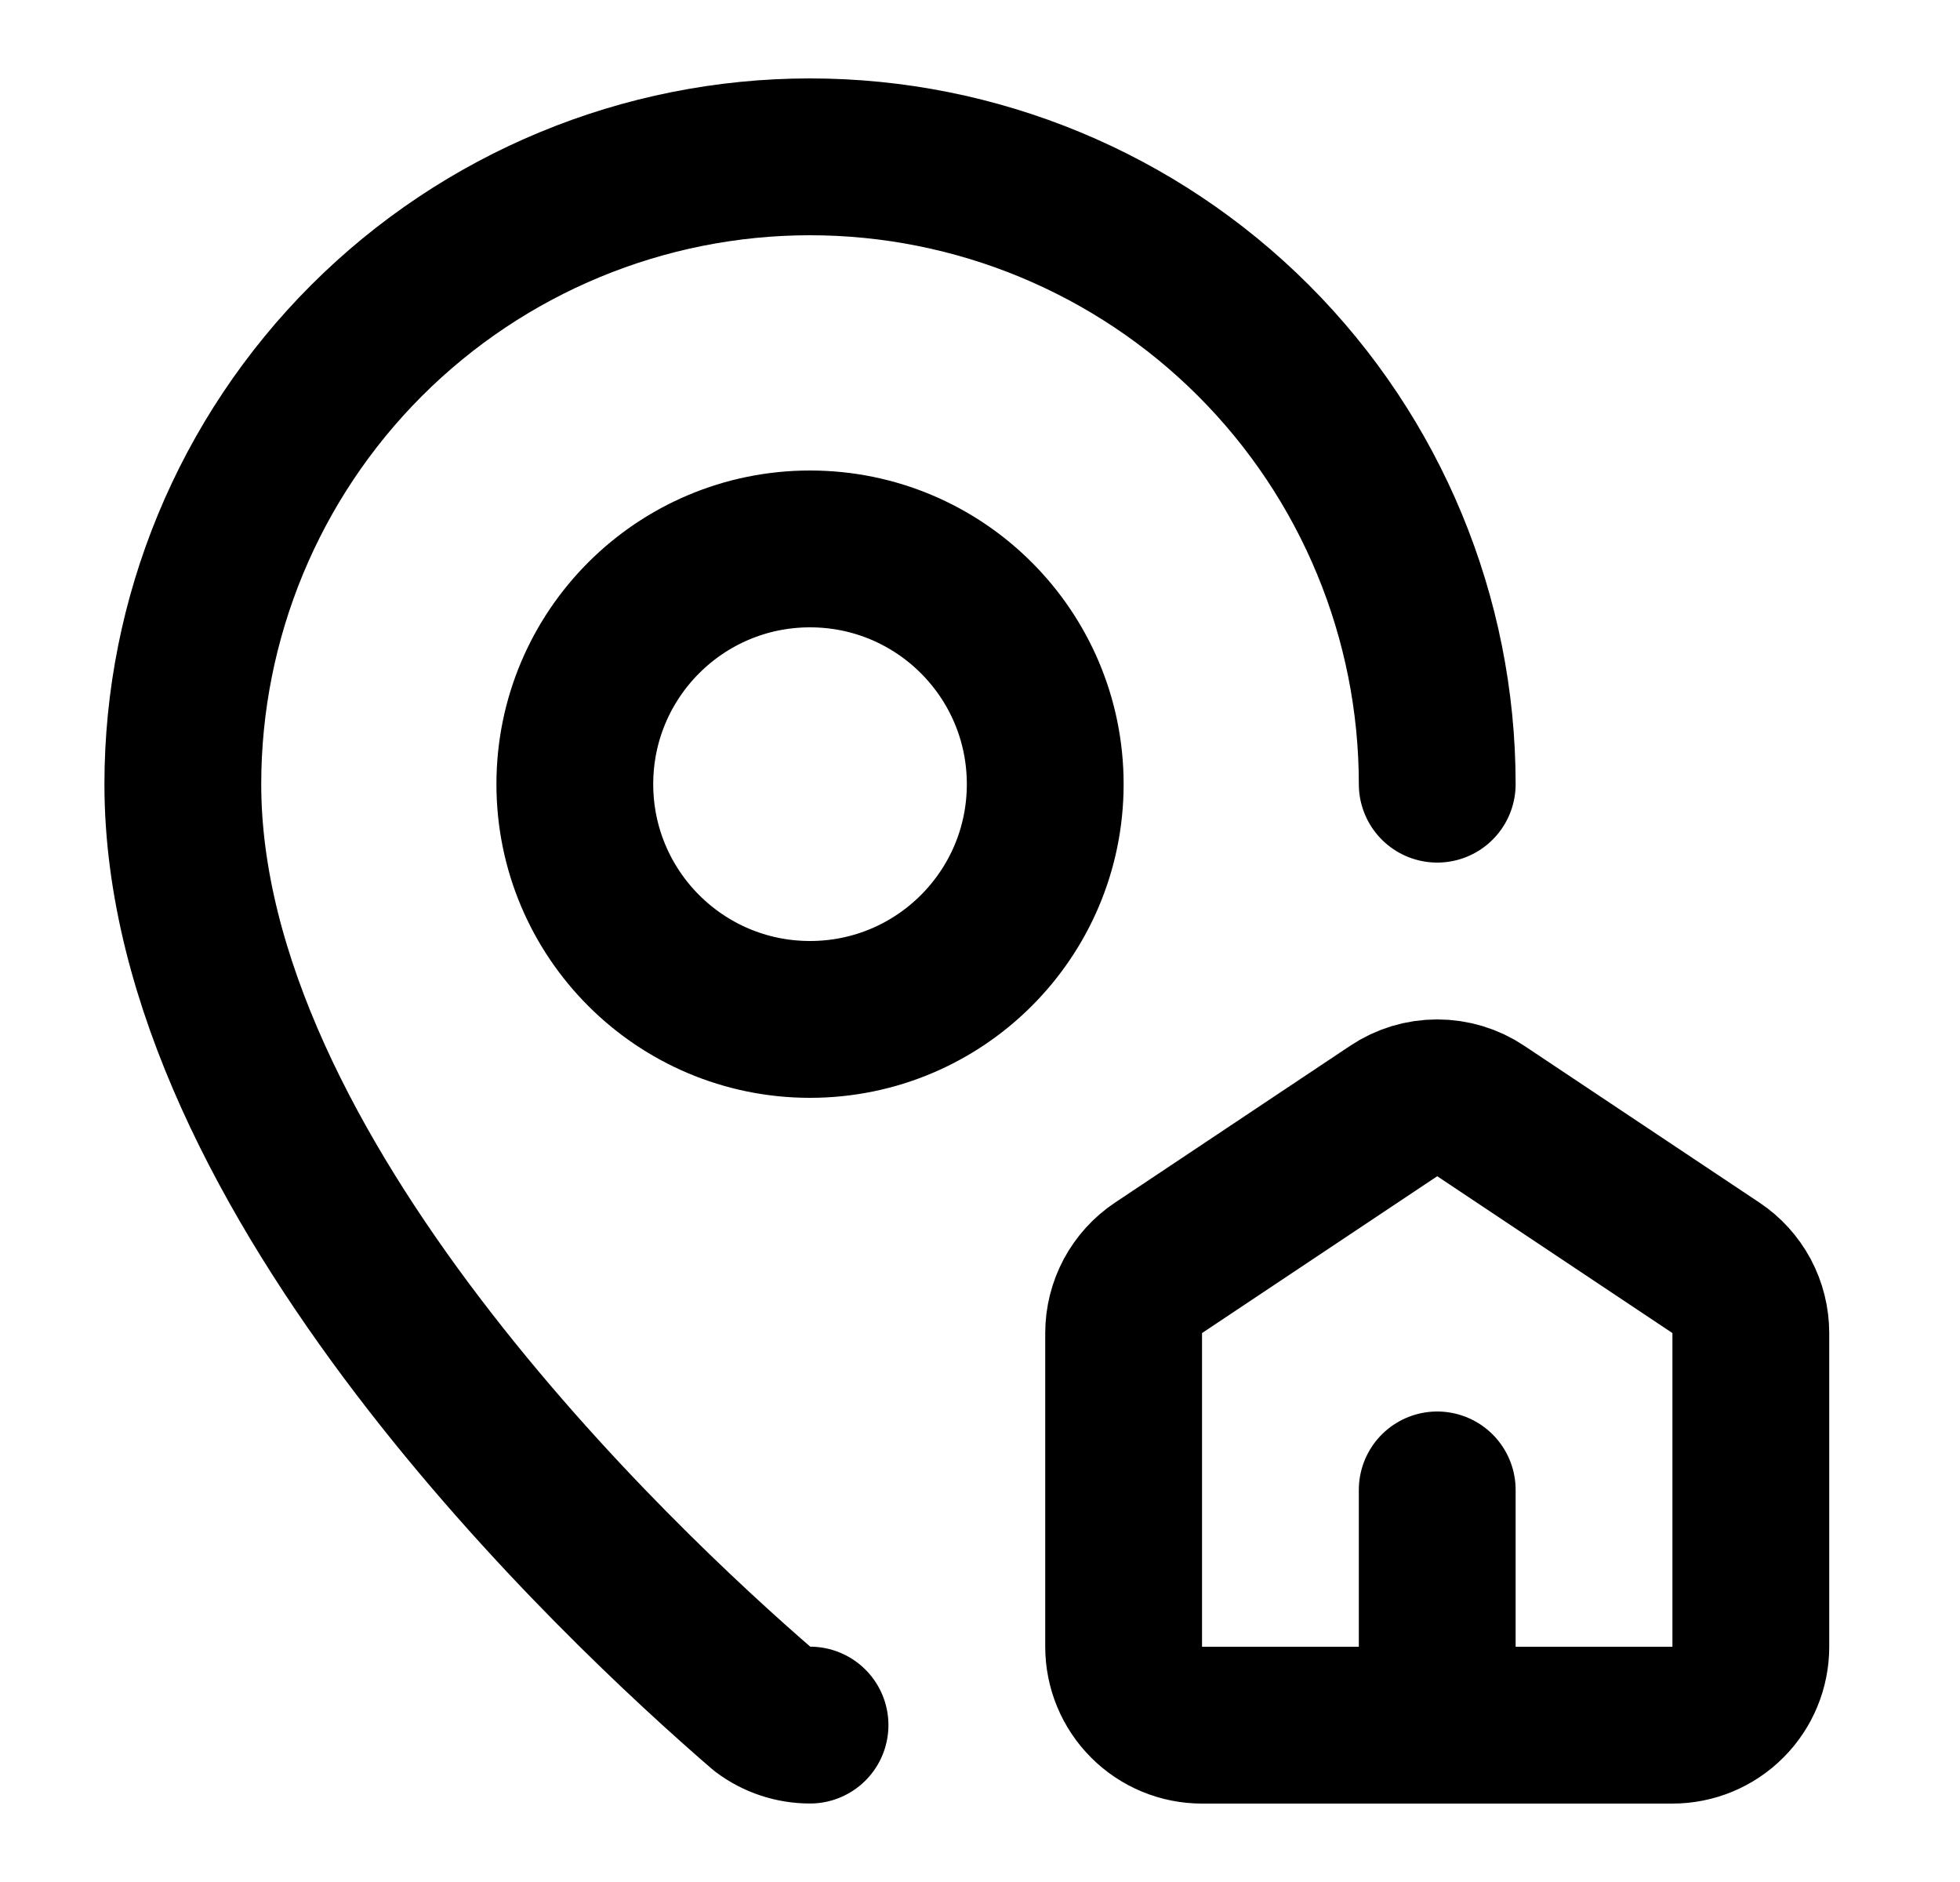 <svg width="25" height="24" viewBox="0 0 25 24" fill="none" xmlns="http://www.w3.org/2000/svg">
<path d="M18.332 10C18.332 7.878 17.489 5.843 15.989 4.343C14.489 2.843 12.454 2 10.332 2C8.21 2 6.175 2.843 4.675 4.343C3.175 5.843 2.332 7.878 2.332 10C2.332 14.993 7.871 20.193 9.731 21.799C9.904 21.929 10.115 21.999 10.332 21.999M18.332 22V19M15.332 22C15.067 22 14.812 21.895 14.625 21.707C14.437 21.52 14.332 21.265 14.332 21V17C14.332 16.835 14.373 16.673 14.45 16.528C14.528 16.383 14.64 16.259 14.777 16.168L17.777 14.168C17.941 14.058 18.134 14 18.332 14C18.53 14 18.723 14.058 18.887 14.168L21.887 16.168C22.024 16.259 22.136 16.383 22.214 16.528C22.291 16.673 22.332 16.835 22.332 17V21C22.332 21.265 22.227 21.52 22.039 21.707C21.852 21.895 21.597 22 21.332 22H15.332ZM13.332 10C13.332 11.657 11.989 13 10.332 13C8.675 13 7.332 11.657 7.332 10C7.332 8.343 8.675 7 10.332 7C11.989 7 13.332 8.343 13.332 10Z" stroke="black" stroke-width="2" stroke-linecap="round" stroke-linejoin="round"/>
</svg>
